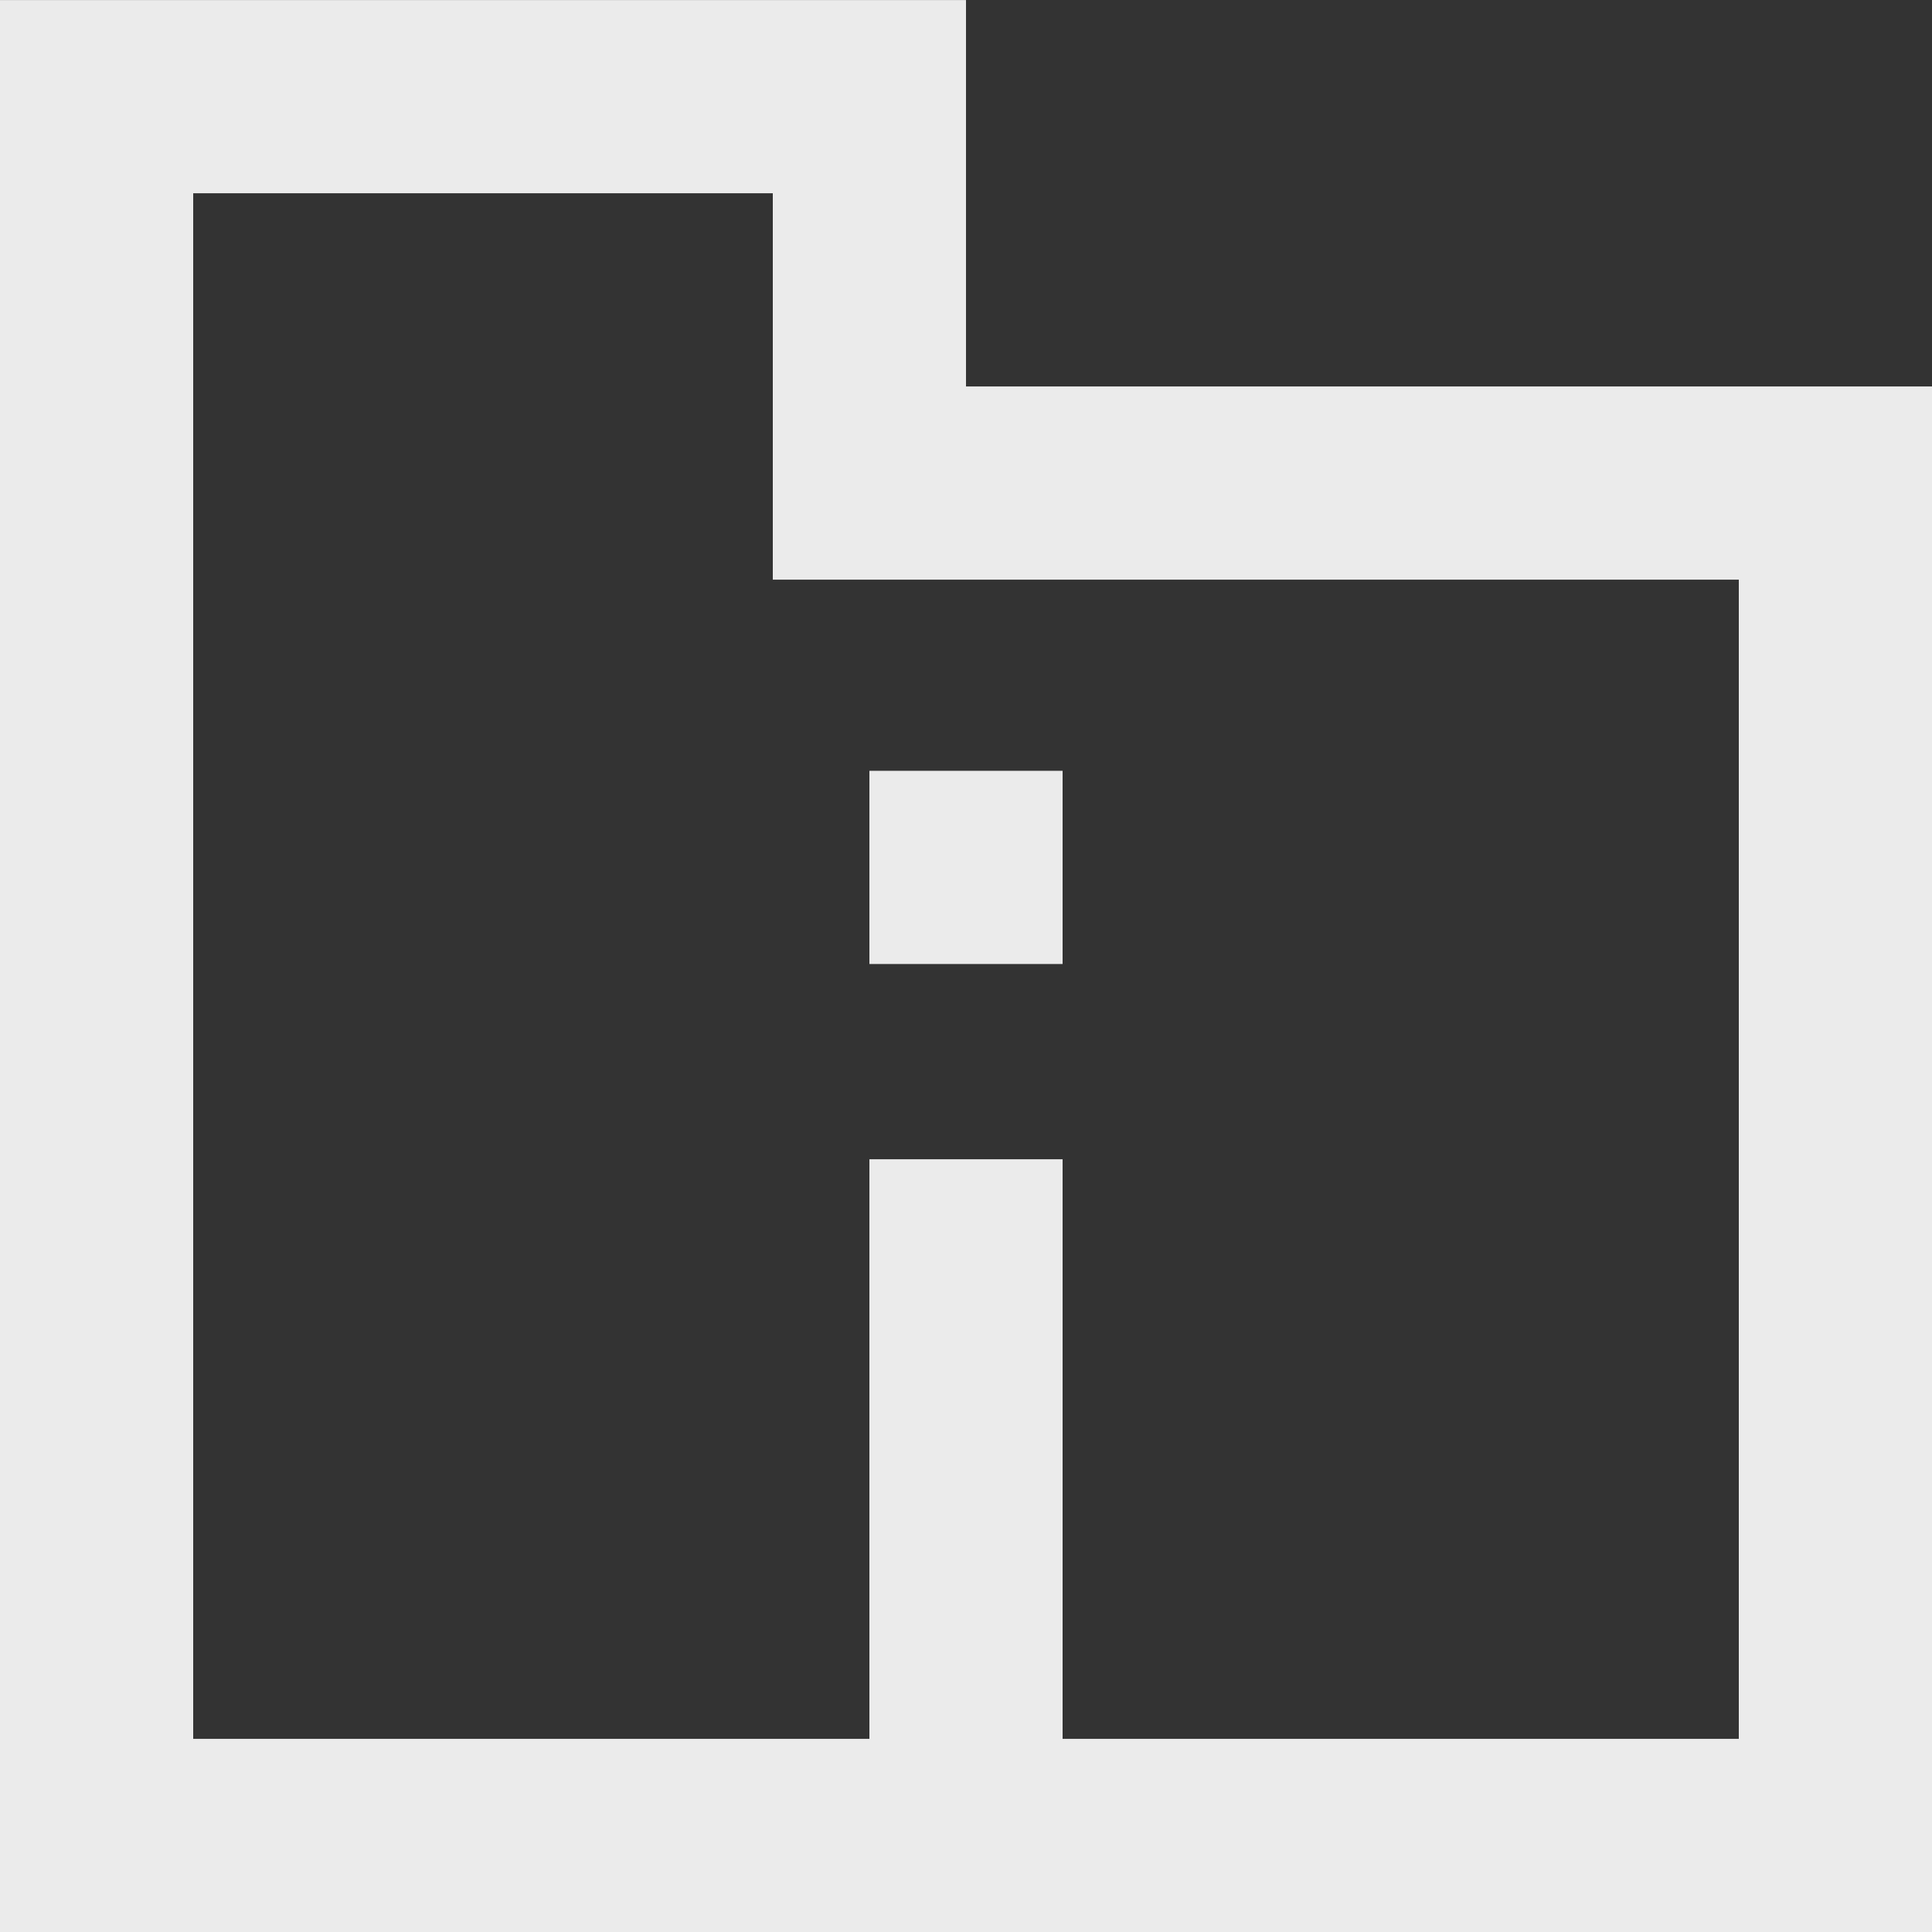 <!-- Generated by IcoMoon.io -->
<svg version="1.1" xmlns="http://www.w3.org/2000/svg" width="32" height="32" viewBox="0 0 32 32">
<rect x="0" y="0" width="32" height="32" fill="#333333" stroke="none"/>
<title>as-directory_information-1</title>
<path fill="#ebebeb" d="M28.8 9.601h-16v-6.4h-9.6v25.6h11.2v-9.6h3.2v9.6h11.2v-19.2zM32 6.401v25.6h-32v-32h16v6.4h16zM14.4 15.967h3.2v-3.2h-3.2v3.2z"></path>
</svg>
